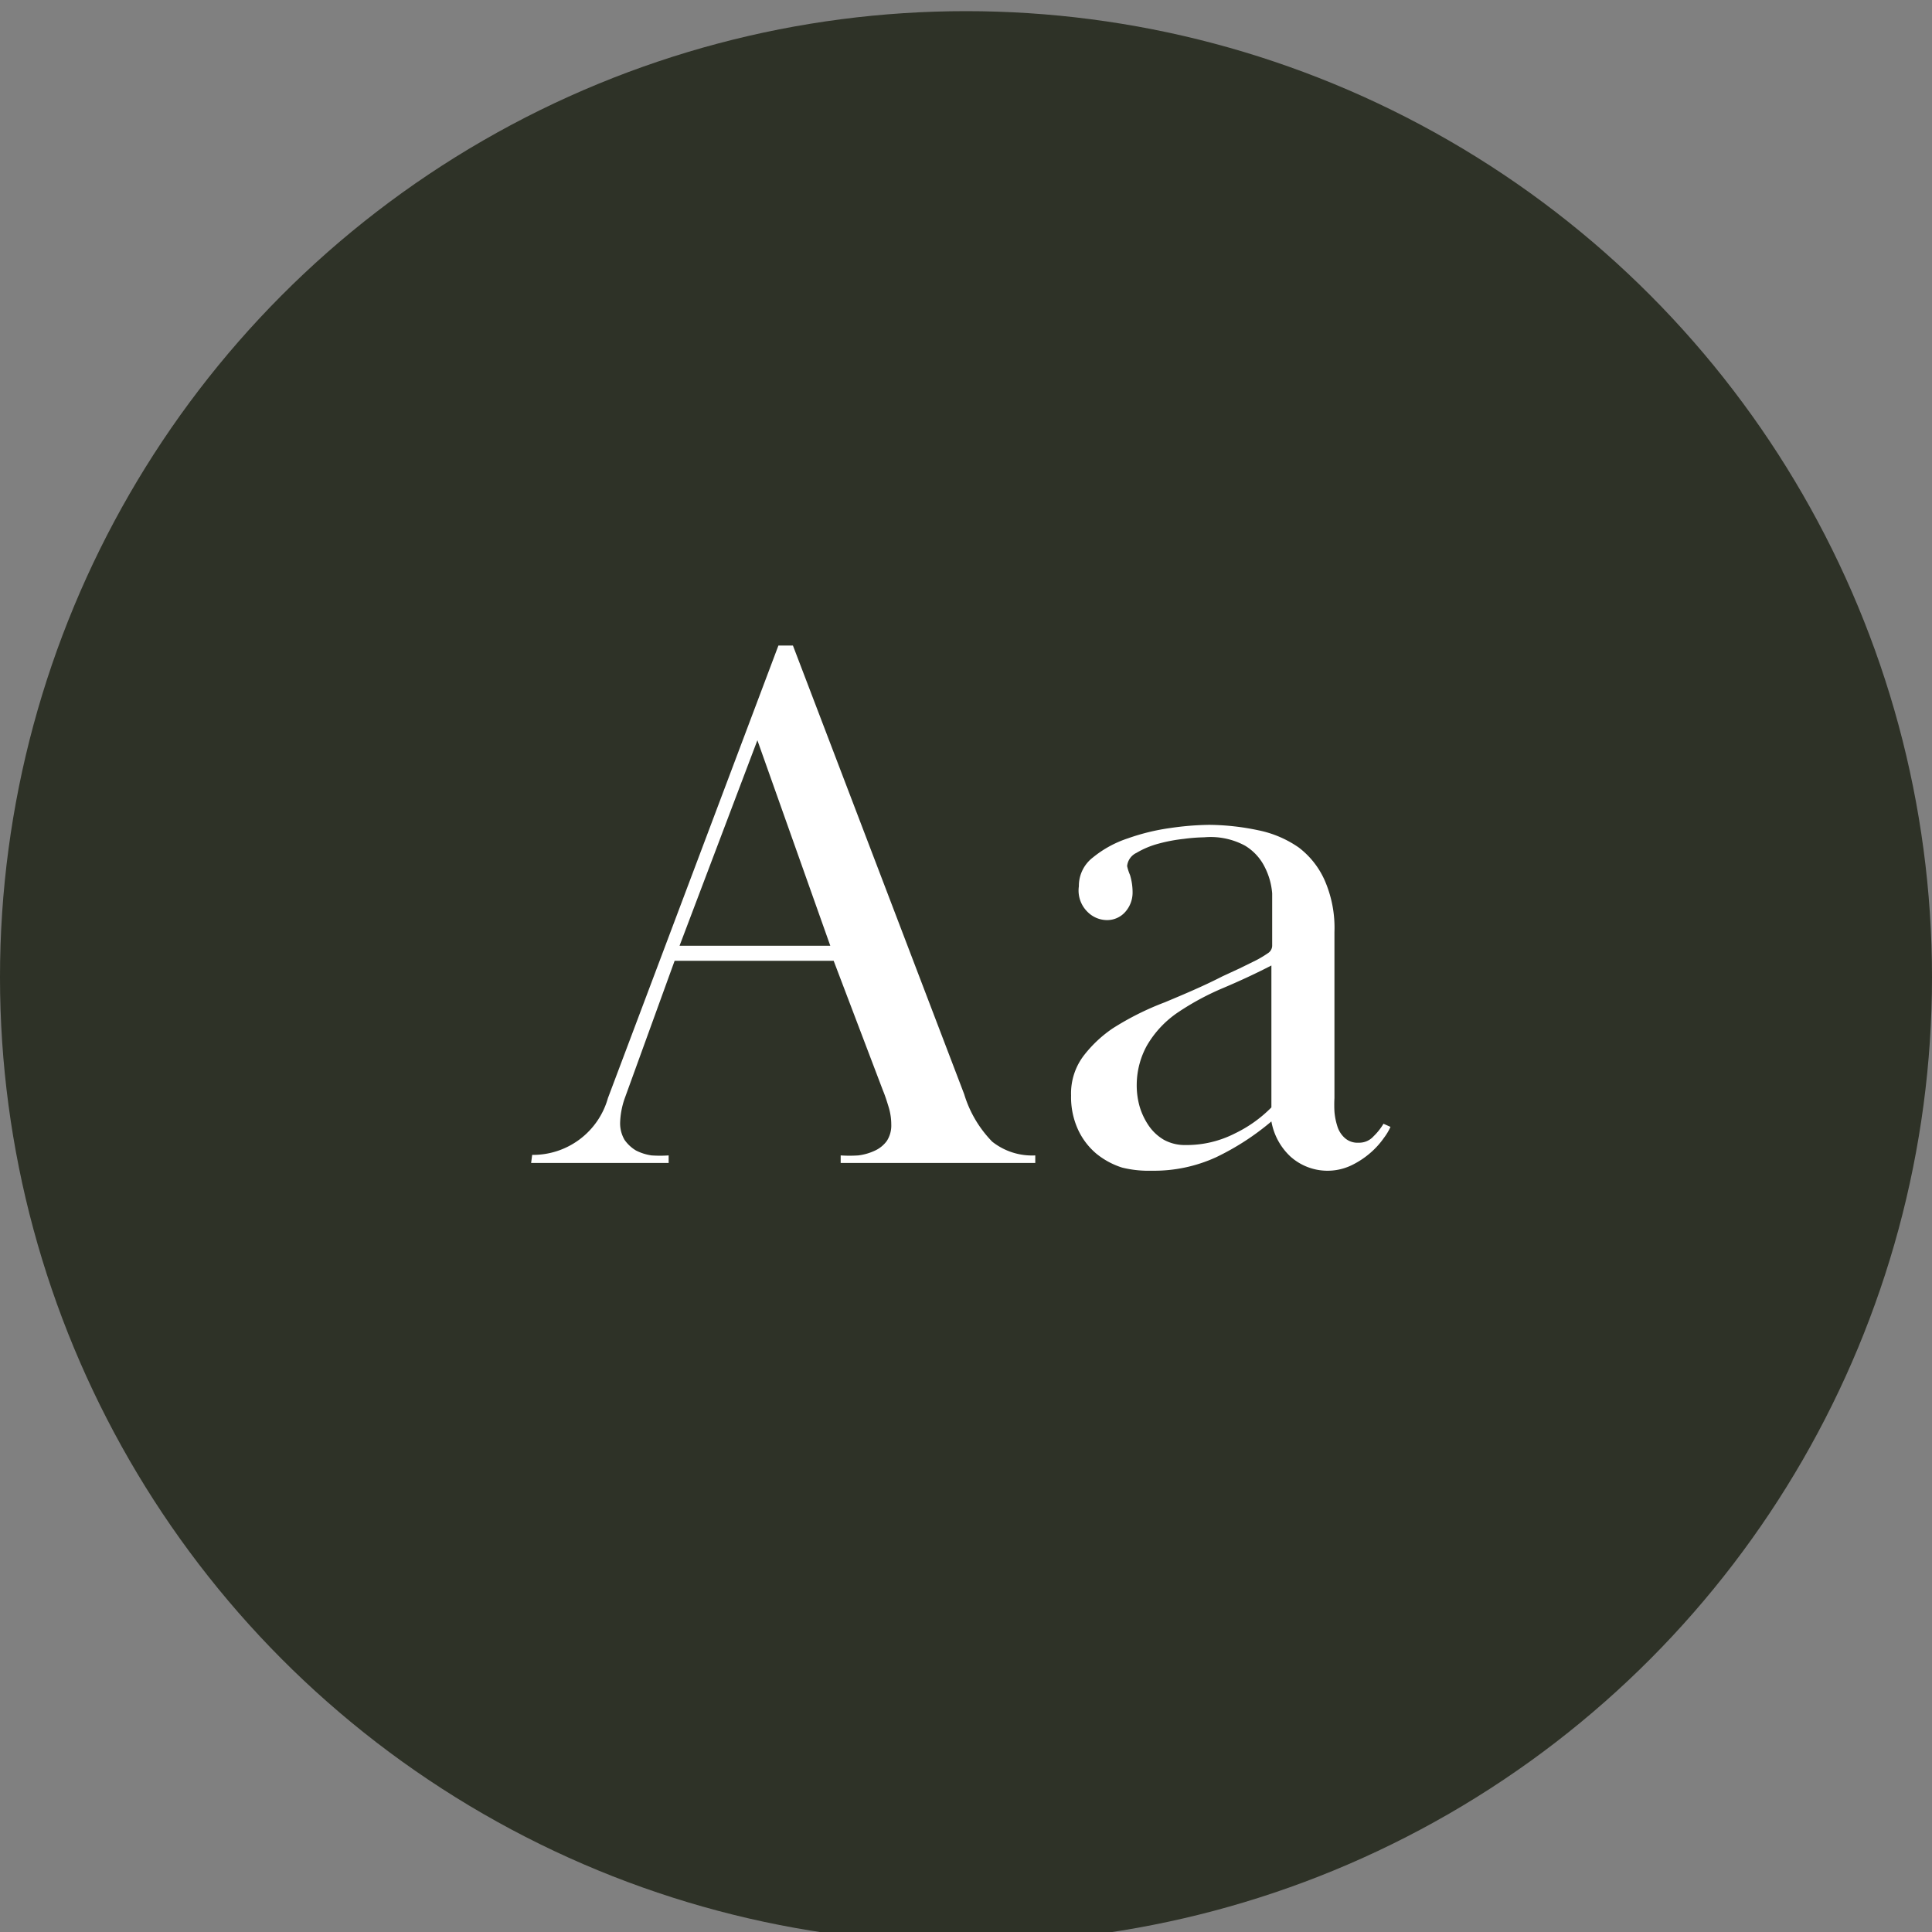 <svg id="Layer_1" data-name="Layer 1" xmlns="http://www.w3.org/2000/svg" viewBox="0 0 74.46 74.46"><rect x="0" y="0" width="74.46" height="74.46" fill="#808080" stroke="none"/><defs><style>.cls-1{fill:#191f11;isolation:isolate;opacity:0.8;}.cls-2{fill:#fff;}</style></defs><circle class="cls-1" cx="37.23" cy="37.66" r="37.23"/><path class="cls-2" d="M20.51,44.51a3,3,0,0,0,2.92-2.19L30,24.88h.56l6.6,17.29A4.47,4.47,0,0,0,38.24,44a2.47,2.47,0,0,0,1.66.53v.29H38.51l-.87,0-.67,0-.75,0-.74,0-.67,0-.92,0H32.4v-.29a5.07,5.07,0,0,0,.68,0,2.1,2.1,0,0,0,.63-.18,1.17,1.17,0,0,0,.47-.38,1.09,1.09,0,0,0,.17-.63,2.32,2.32,0,0,0-.1-.67c-.07-.23-.14-.45-.22-.64l-1.9-5H26l-1.93,5.32a3.11,3.11,0,0,0-.17.91,1.26,1.26,0,0,0,.17.67,1.43,1.43,0,0,0,.44.41,1.92,1.92,0,0,0,.6.19,4.87,4.87,0,0,0,.66,0v.29h-1l-.64,0-.48,0-.51,0-.54,0-.48,0-.65,0h-1ZM32,36.45l-2.81-7.92-3,7.92Z"/><path class="cls-2" d="M46.41,32.27a6.87,6.87,0,0,0-.78.06,6.29,6.29,0,0,0-1,.19,3.34,3.34,0,0,0-.83.35.63.63,0,0,0-.36.51,1.84,1.84,0,0,0,.11.34,2.28,2.28,0,0,1,.1.71,1.12,1.12,0,0,1-.26.69.93.93,0,0,1-.76.34,1.06,1.06,0,0,1-.7-.3,1.15,1.15,0,0,1-.35-1,1.38,1.38,0,0,1,.55-1.12,4.2,4.2,0,0,1,1.34-.73,8.28,8.28,0,0,1,1.65-.4,11.06,11.06,0,0,1,1.48-.12A9.43,9.43,0,0,1,48.5,32a4.18,4.18,0,0,1,1.55.66,3.24,3.24,0,0,1,1,1.26,4.57,4.57,0,0,1,.38,2v6.4a5,5,0,0,0,0,.52,2.53,2.53,0,0,0,.11.56,1,1,0,0,0,.28.45.73.73,0,0,0,.54.19.74.74,0,0,0,.58-.25,2.28,2.28,0,0,0,.38-.48l.27.12a2.13,2.13,0,0,1-.25.42,3.15,3.15,0,0,1-.5.56,3.32,3.32,0,0,1-.73.49,2.14,2.14,0,0,1-2.38-.33,2.43,2.43,0,0,1-.73-1.35,9.92,9.92,0,0,1-2.13,1.38,5.74,5.74,0,0,1-2.48.52A4.26,4.26,0,0,1,43.25,45a3,3,0,0,1-1-.54,2.68,2.68,0,0,1-.7-.92,3,3,0,0,1-.27-1.32,2.4,2.4,0,0,1,.53-1.59,4.84,4.84,0,0,1,1.08-1,10.92,10.92,0,0,1,2-1c.74-.31,1.48-.62,2.22-1l.67-.31.63-.31a4.09,4.09,0,0,0,.45-.27.35.35,0,0,0,.17-.28V35.22c0-.19,0-.45,0-.79a2.68,2.68,0,0,0-.28-1,2,2,0,0,0-.77-.84A2.79,2.79,0,0,0,46.41,32.27ZM49,37.21c-.56.29-1.18.58-1.84.86a10.21,10.21,0,0,0-1.72.92,3.92,3.92,0,0,0-1.24,1.31,3.16,3.16,0,0,0-.39,1.49,3,3,0,0,0,.11.85,2.65,2.65,0,0,0,.35.74,1.82,1.82,0,0,0,.59.55,1.68,1.68,0,0,0,.84.2,4.09,4.09,0,0,0,1.9-.45,5.05,5.05,0,0,0,1.4-1Z"/></svg>